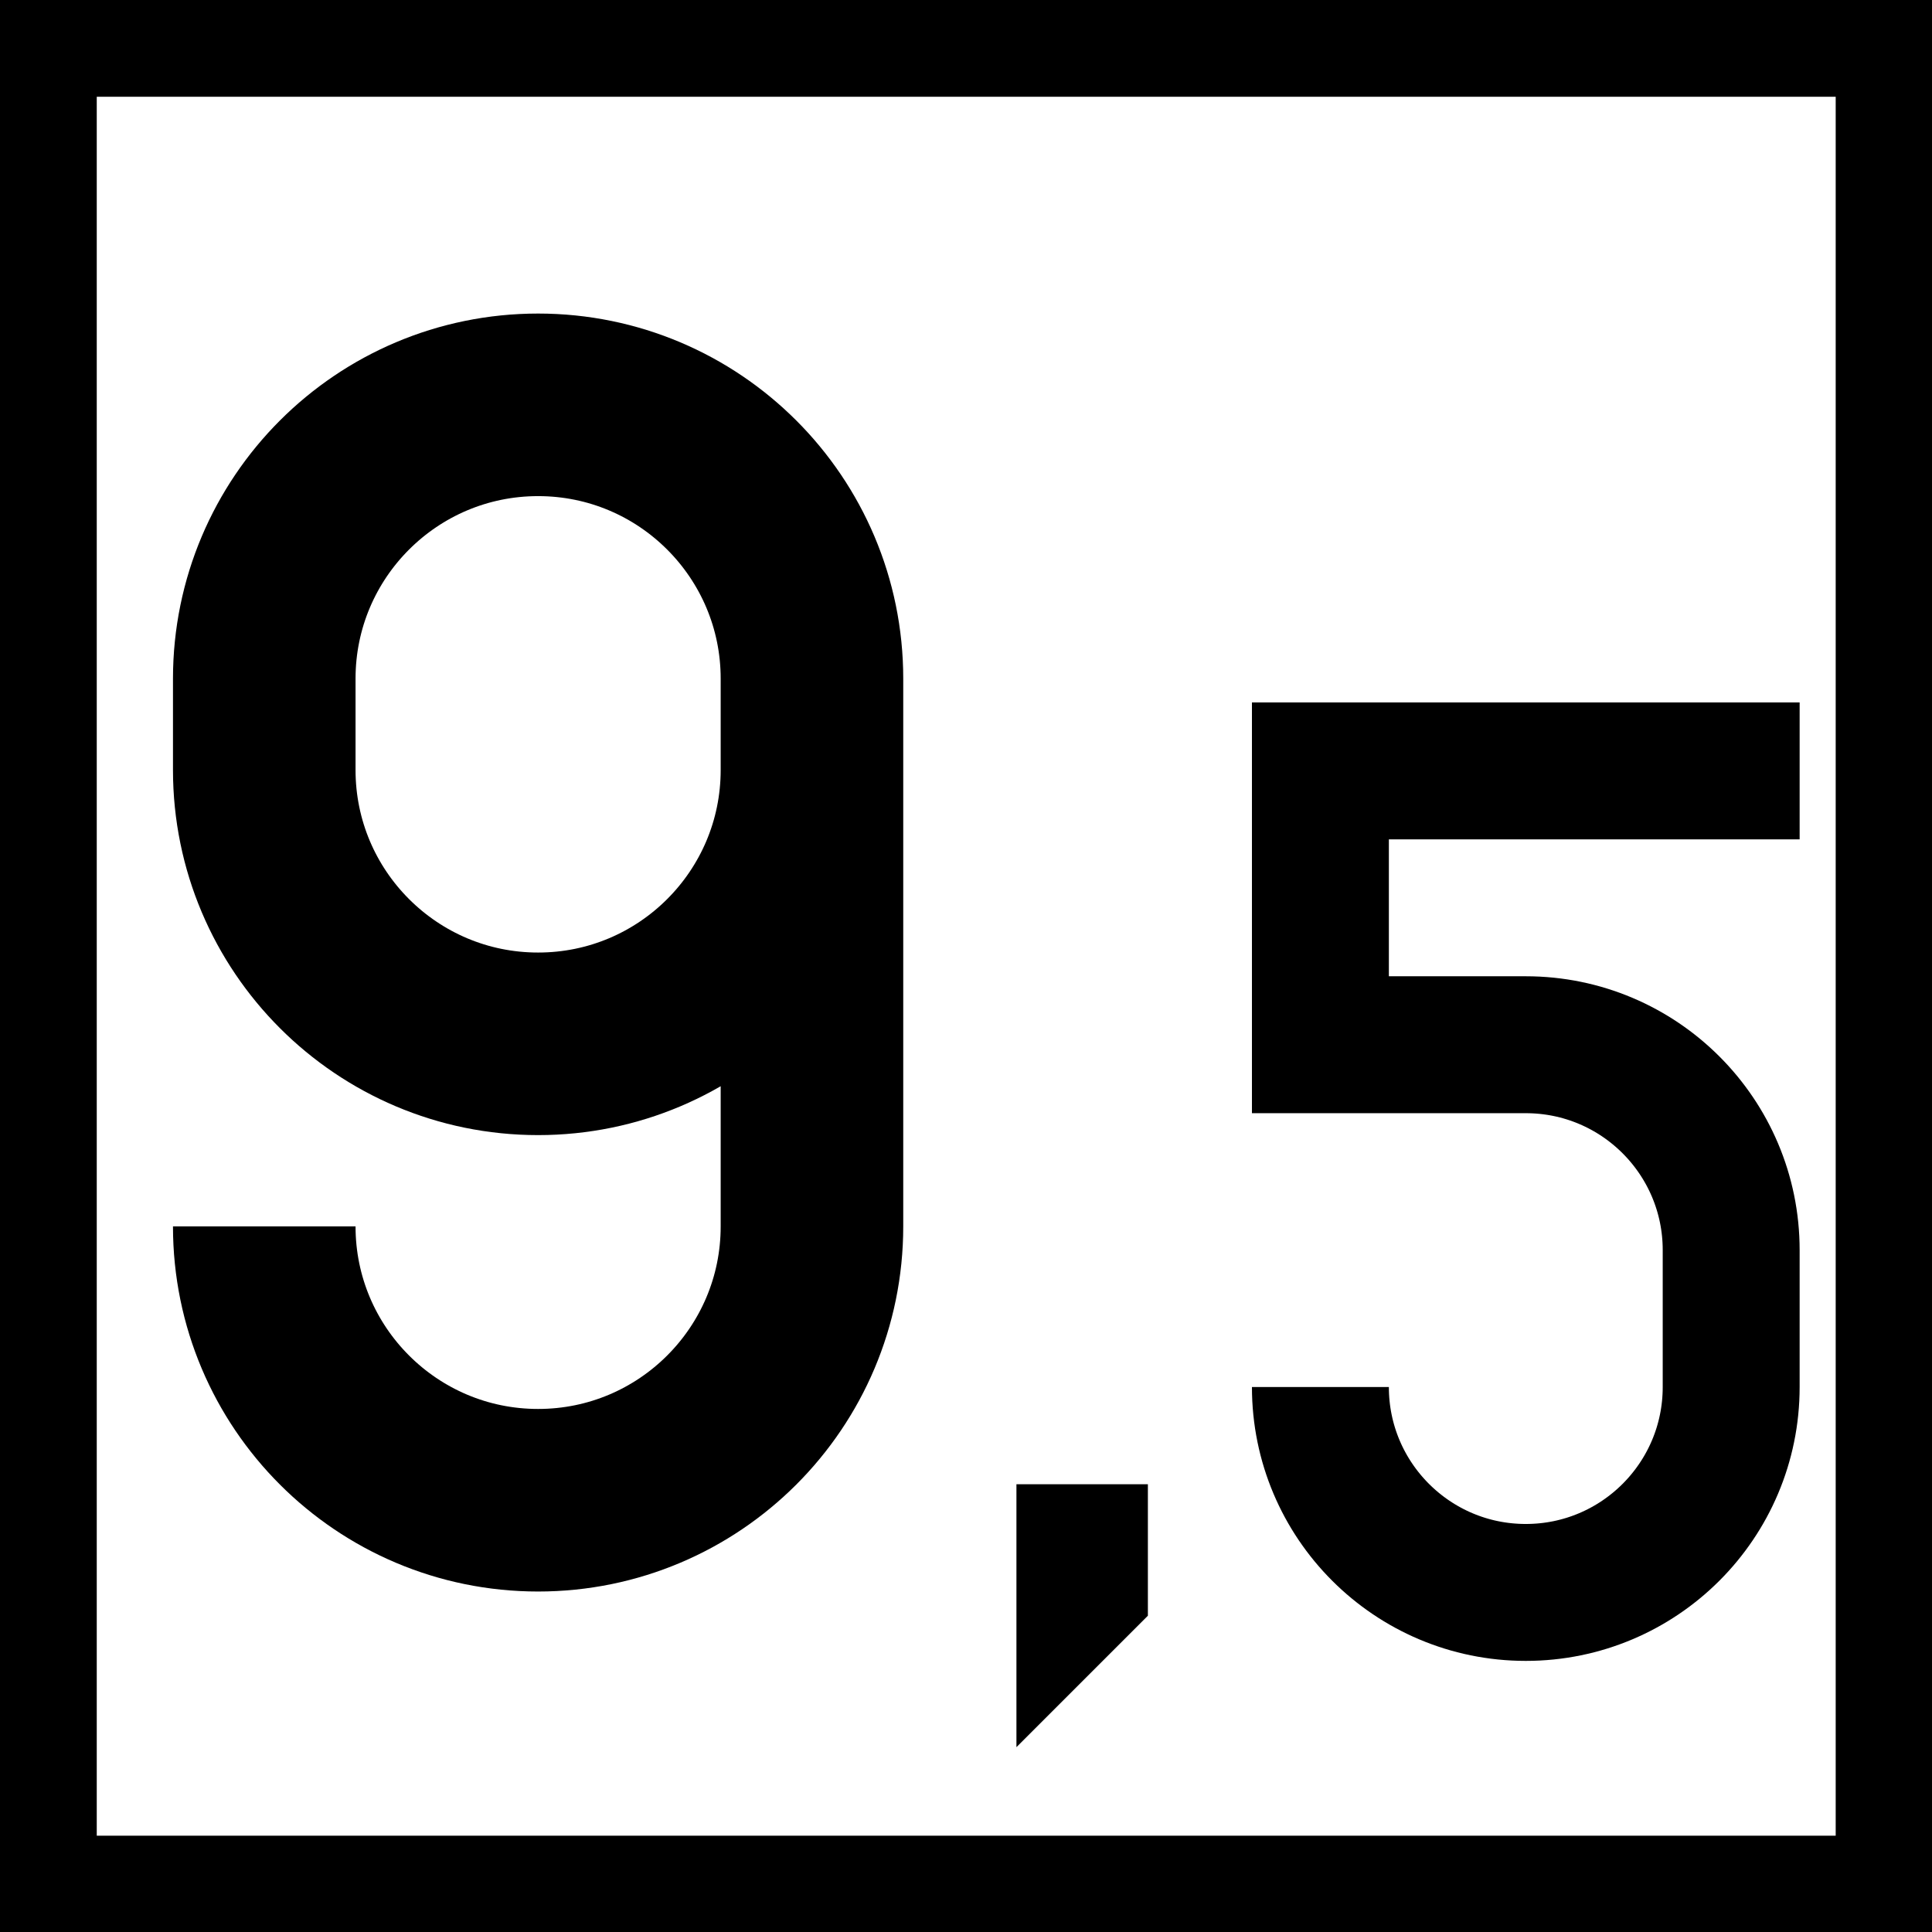 <svg width="16" height="16" version="1.1" viewBox="0 0 4.233 4.233" xmlns="http://www.w3.org/2000/svg">
 <rect width="4.233" height="4.233"/>
 <rect x=".212" y=".212" width="3.81" height="3.81" fill="#fff"/>
 <g transform="matrix(.008 0 0 .008 -2.421 .207)">
  <g transform="rotate(180 450 235)">
   <path d="m525 160c0-41.42-33.58-75-75-75-41.42 1e-6 -75 33.58-75 75l1e-5 150c0 41.42 33.58 75 75 75s75-33.58 75-75l2e-5 -25c-1e-5 -41.42-33.58-75-75-75s-75 33.58-75 75" fill="none" stroke="#000" stroke-width="50"/>
  </g>
 </g>
 <path d="m2.227 3.252v0.576l0.288-0.288v-0.288z" stroke-miterlimit="5" stroke-width=".162"/>
 <g transform="matrix(.006 0 0 .006 .643 1.179)">
  <path d="m550 85h-175v100l75 1e-5c41.42 0 75 33.58 75 75l3e-5 50c0 41.42-33.58 75-75 75s-75-33.58-75-75" fill="none" stroke="#000" stroke-width="50"/>
 </g>
</svg>
